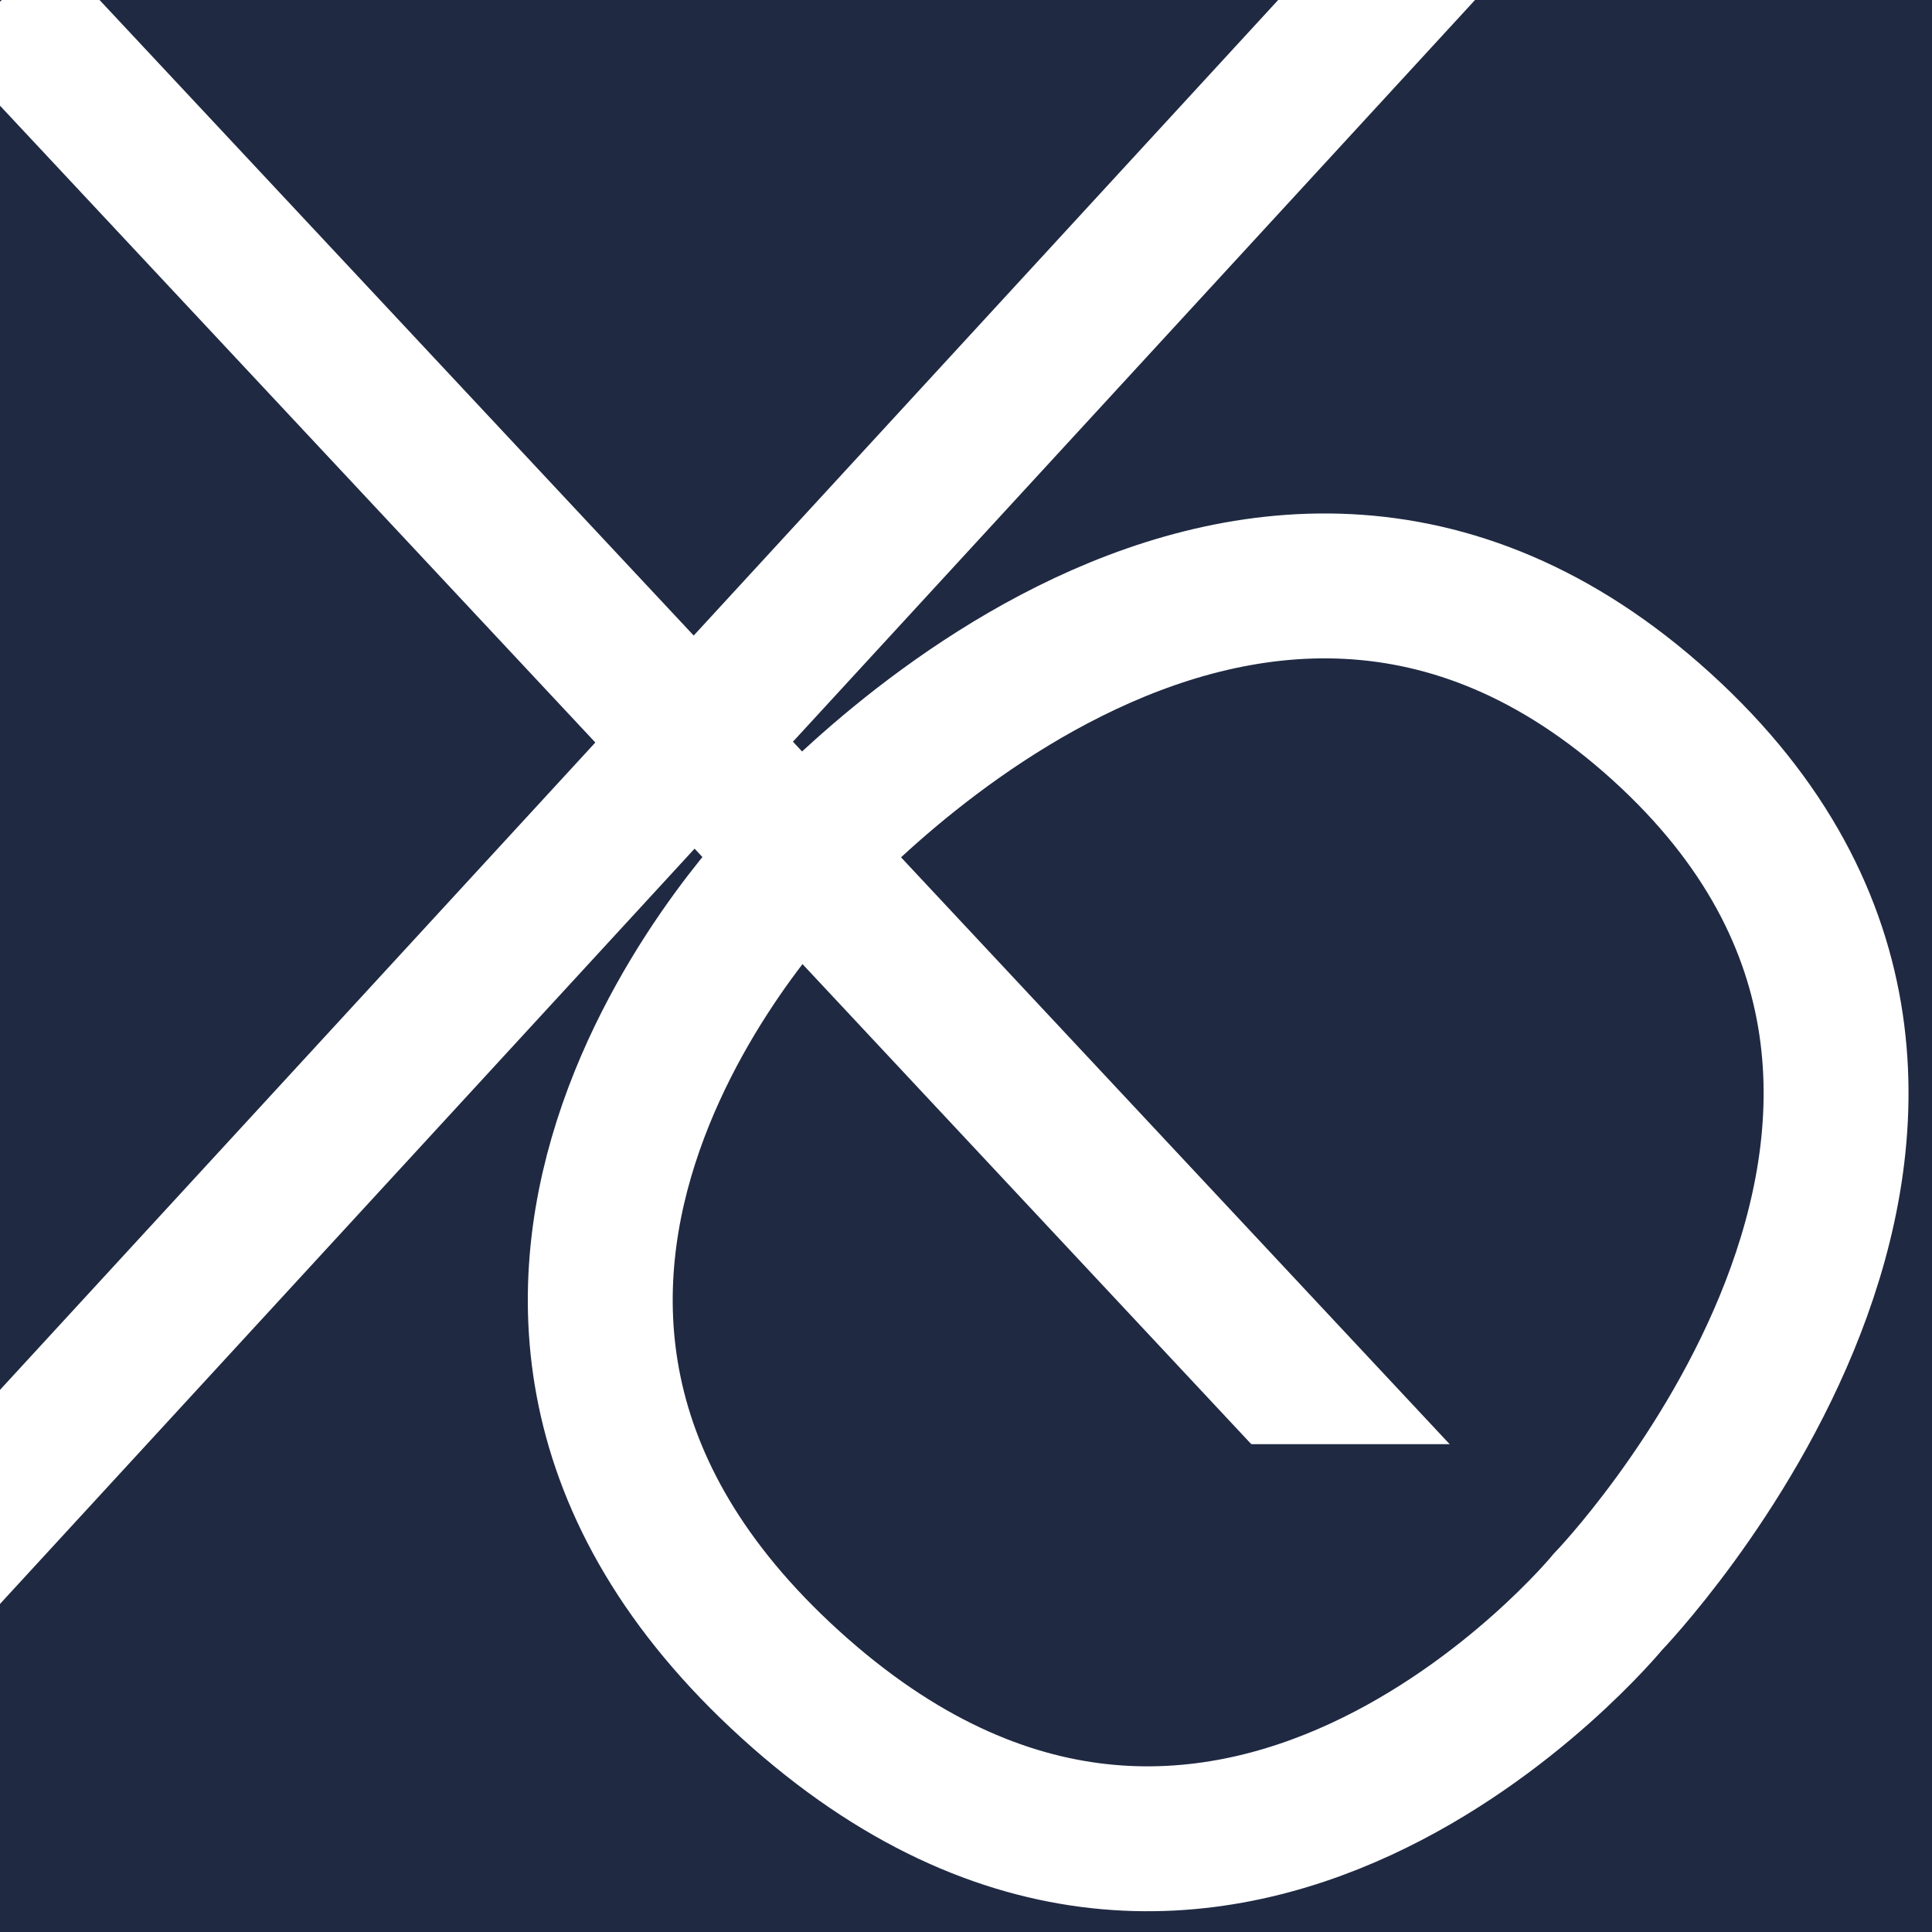 <?xml version="1.0" encoding="utf-8"?>
<!-- Generator: Adobe Illustrator 15.0.2, SVG Export Plug-In  -->
<!DOCTYPE svg PUBLIC "-//W3C//DTD SVG 1.1//EN" "http://www.w3.org/Graphics/SVG/1.1/DTD/svg11.dtd">
<svg version="1.1"
	 xmlns="http://www.w3.org/2000/svg" xmlns:xlink="http://www.w3.org/1999/xlink" xmlns:a="http://ns.adobe.com/AdobeSVGViewerExtensions/3.0/"
	 x="0px" y="0px" width="800px" height="800px" viewBox="56.586 49.195 800 800" enable-background="new 56.586 49.195 800 800"
	 xml:space="preserve">
<defs>
</defs>
<rect x="56.586" y="49.195" fill="#1F2942" width="800" height="800"/>
<polyline fill="none" stroke="#FFFFFF" stroke-width="60" stroke-miterlimit="10" points="57.011,49.481 480.5,502.48 
	635.484,668.265 "/>
<line fill="none" stroke="#FFFFFF" stroke-width="60" stroke-miterlimit="10" x1="22.082" y1="706.551" x2="653.167" y2="20.307"/>
<path fill="none" stroke="#FFFFFF" stroke-width="60" stroke-miterlimit="10" d="M722.439,712.431
	c0,0,196.797-203.834,22.181-362.313C570,191.636,385.29,406.44,385.29,406.44s-179.388,178.761-1.406,340.294
	C561.867,908.269,722.439,712.431,722.439,712.431z"/>
<rect x="563.586" y="647.195" fill="#1F2942" width="98" height="43.001"/>
</svg>
